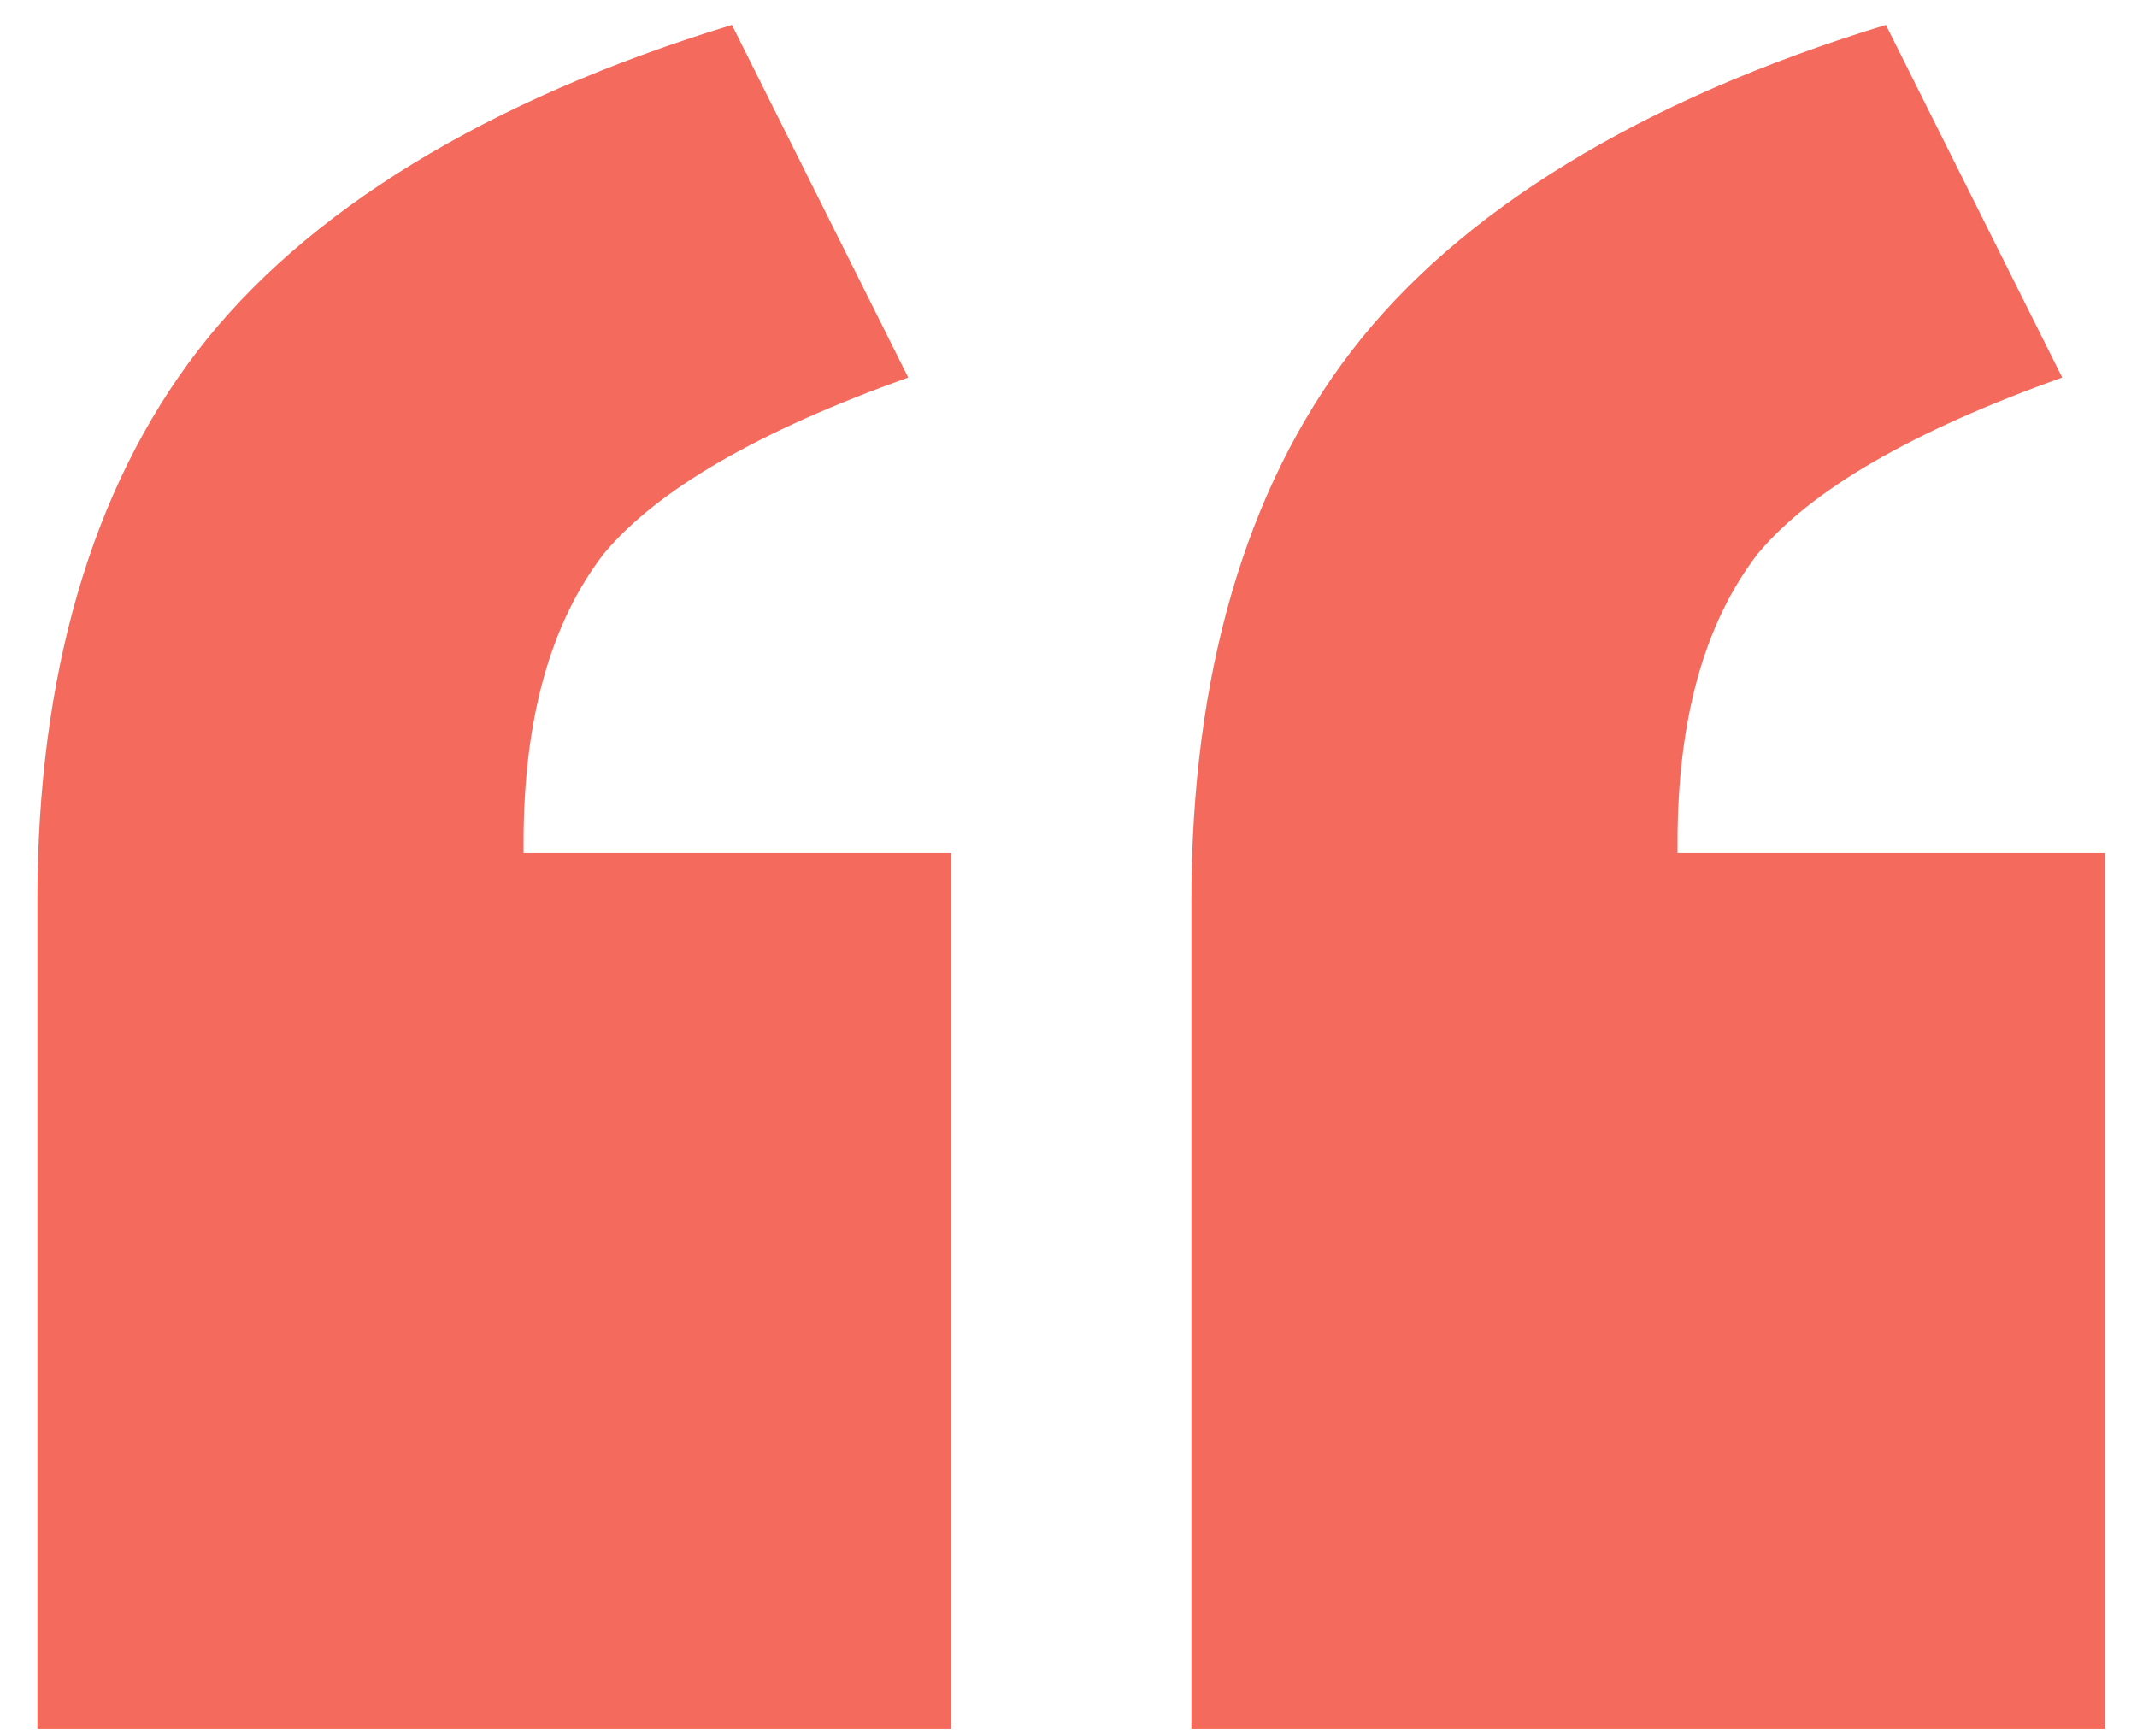 <svg width="48" height="39" viewBox="0 0 48 39" fill="none" xmlns="http://www.w3.org/2000/svg">
<path d="M16.44 0.56C10.92 2.24 6.84 4.76 4.44 7.88C2.04 11 0.84 15.2 0.84 20.24V38.84H21.36V19.16H11.76V18.92C11.76 16.16 12.36 14 13.56 12.44C14.76 11 17.04 9.68 20.4 8.48L16.44 0.56ZM42.36 0.56C36.84 2.24 32.76 4.76 30.36 7.88C27.96 11 26.76 15.2 26.76 20.24V38.84H47.28V19.16H37.68V18.92C37.68 16.16 38.28 14 39.48 12.44C40.68 11 42.96 9.68 46.32 8.48L42.36 0.56Z" fill="#F46A5D"/>
</svg>
